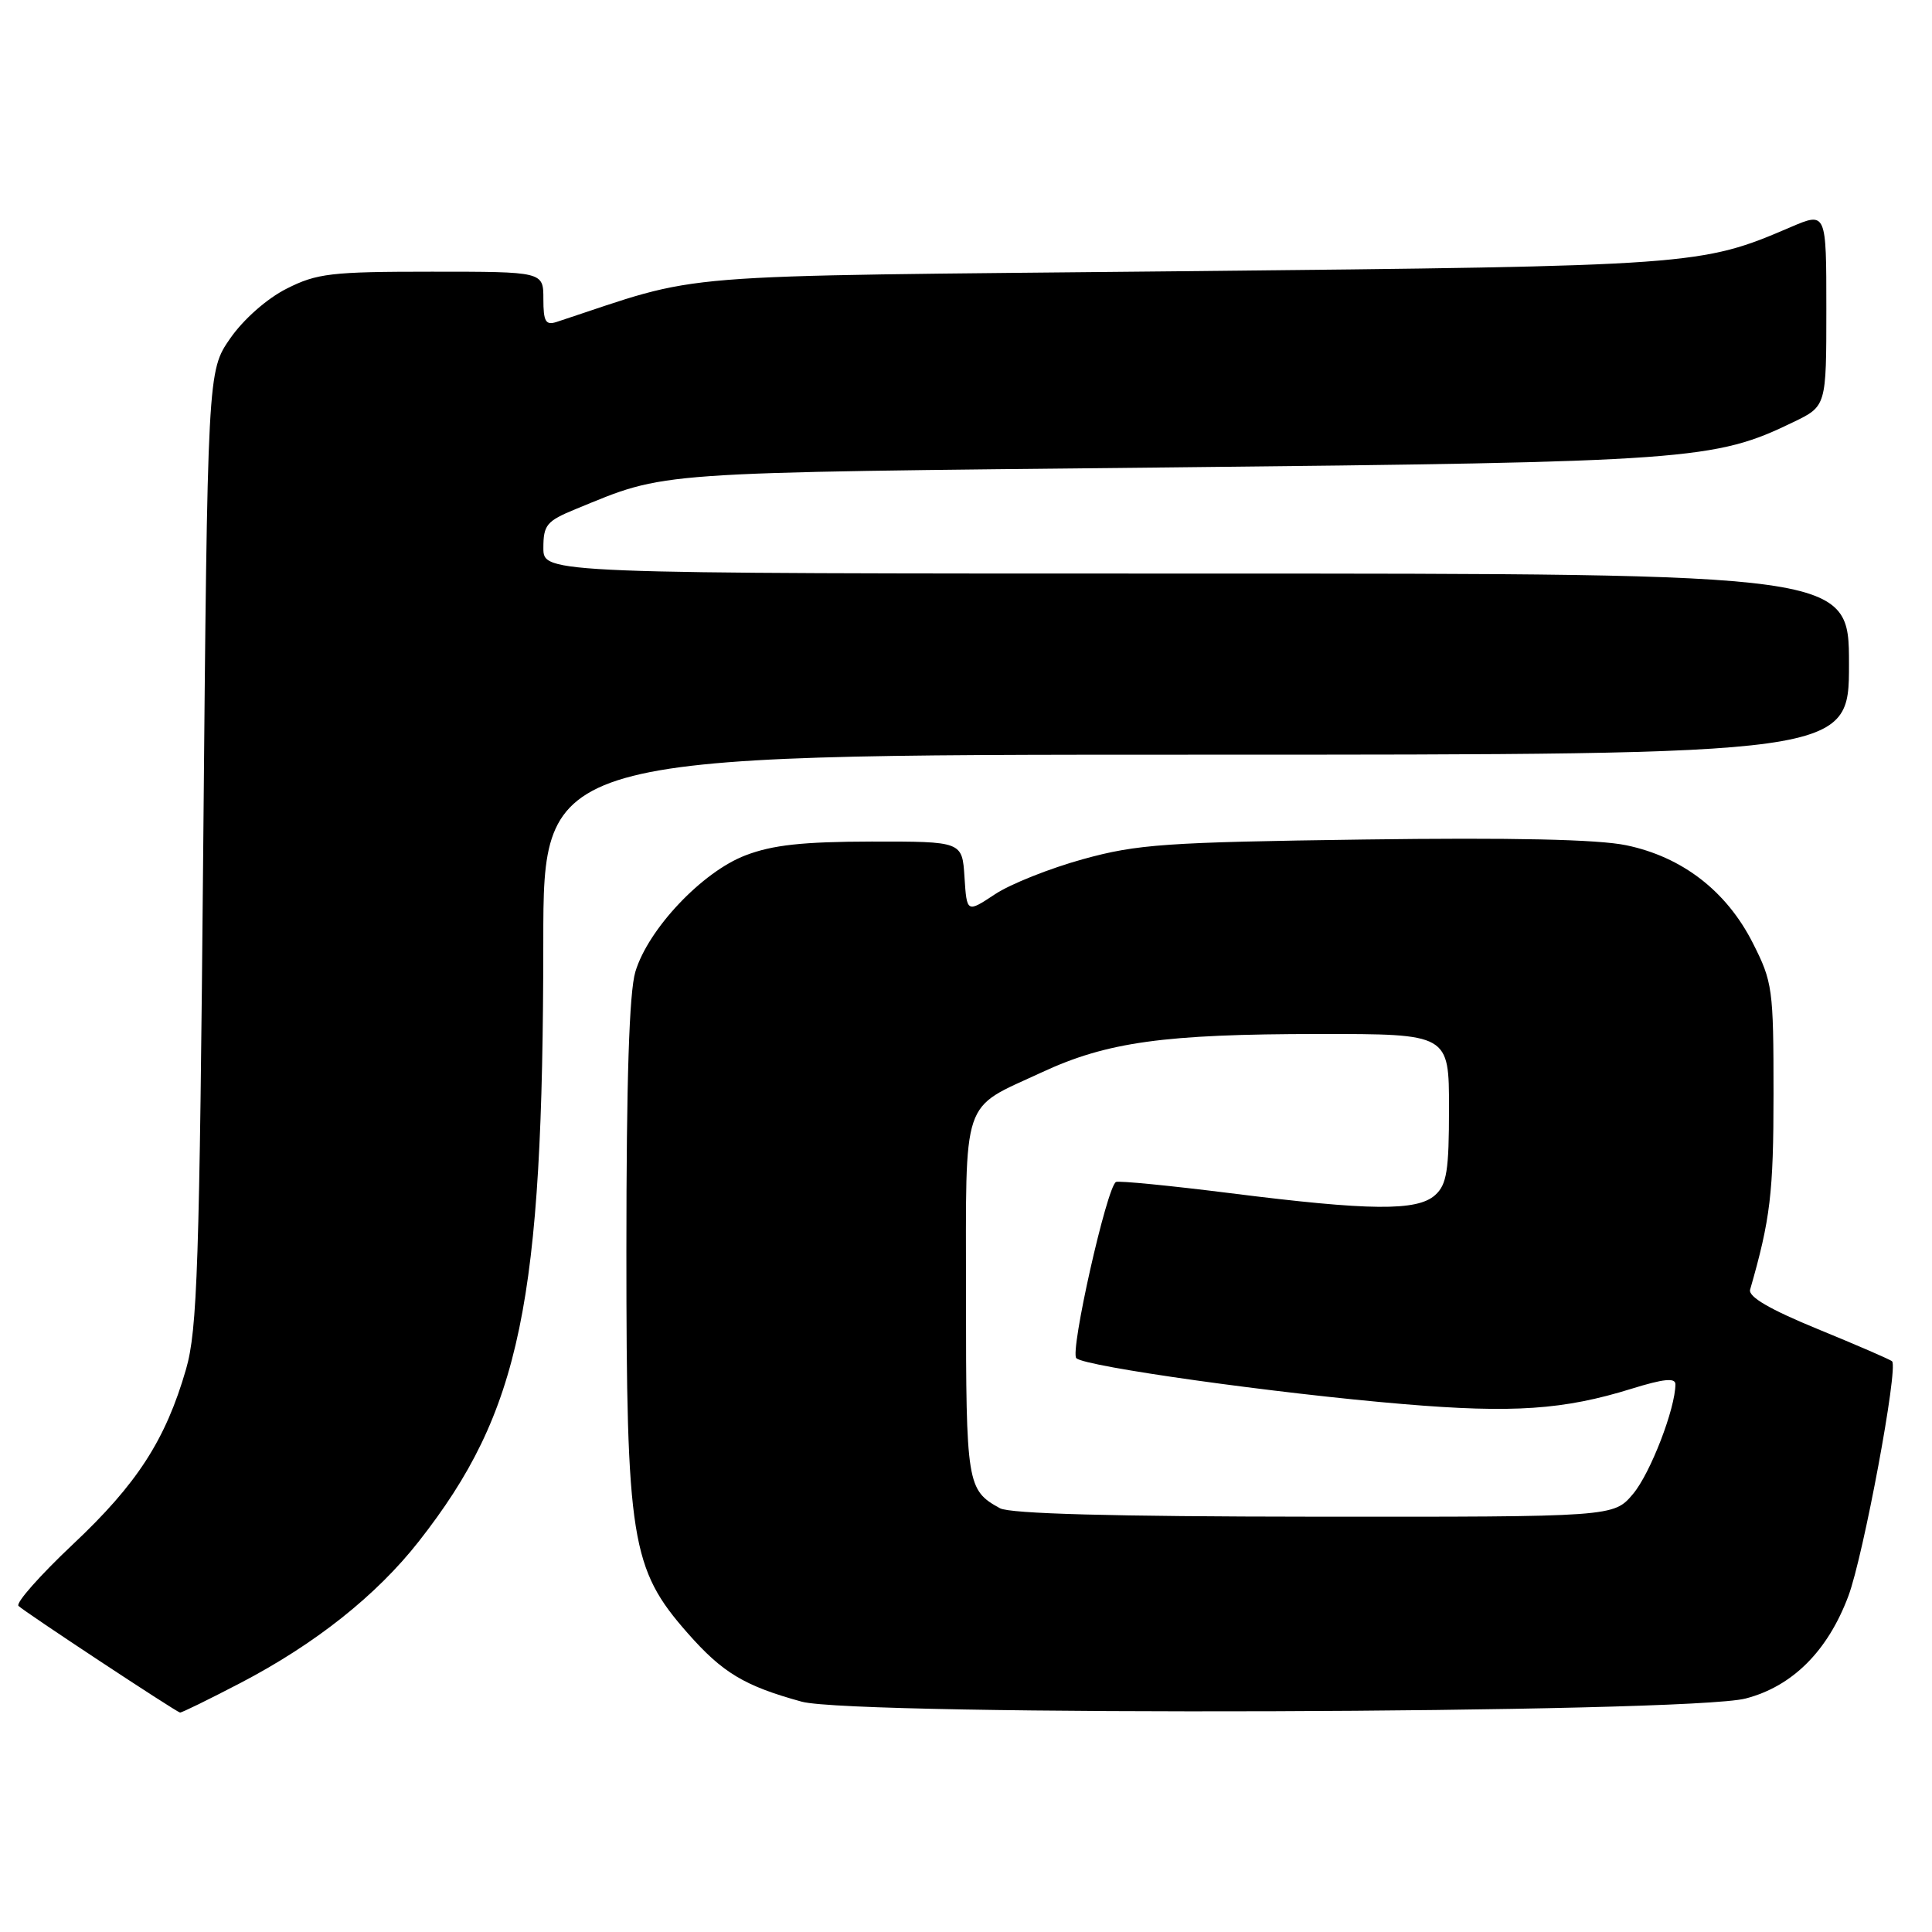 <?xml version="1.0" encoding="UTF-8" standalone="no"?>
<!DOCTYPE svg PUBLIC "-//W3C//DTD SVG 1.1//EN" "http://www.w3.org/Graphics/SVG/1.1/DTD/svg11.dtd" >
<svg xmlns="http://www.w3.org/2000/svg" xmlns:xlink="http://www.w3.org/1999/xlink" version="1.1" viewBox="0 0 256 256">
 <g >
 <path fill="currentColor"
d=" M 31.85 223.01 C 41.76 217.84 49.87 211.41 55.48 204.26 C 69.00 187.03 71.97 172.71 71.99 124.75 C 72.00 100.00 72.00 100.00 158.50 100.00 C 245.00 100.00 245.00 100.00 245.00 88.00 C 245.00 76.00 245.00 76.00 158.50 76.00 C 72.00 76.00 72.00 76.00 72.00 72.61 C 72.00 69.56 72.43 69.04 76.25 67.47 C 88.54 62.44 85.54 62.65 154.50 61.94 C 223.94 61.22 227.21 60.98 237.63 55.93 C 242.00 53.82 242.00 53.82 242.00 40.95 C 242.00 28.07 242.00 28.07 237.26 30.10 C 225.38 35.20 224.63 35.25 156.50 35.94 C 86.52 36.65 93.85 36.05 73.75 42.66 C 72.30 43.13 72.00 42.61 72.00 39.62 C 72.00 36.00 72.00 36.00 57.21 36.00 C 43.86 36.00 41.99 36.22 37.98 38.25 C 35.38 39.56 32.27 42.30 30.51 44.83 C 27.50 49.17 27.50 49.17 26.93 112.33 C 26.43 167.87 26.15 176.22 24.65 181.43 C 21.94 190.80 18.17 196.63 9.66 204.63 C 5.31 208.73 2.06 212.40 2.45 212.79 C 3.20 213.55 23.26 226.79 23.85 226.92 C 24.04 226.97 27.64 225.20 31.85 223.01 Z  M 231.31 225.06 C 237.51 223.45 242.19 218.77 244.92 211.48 C 246.92 206.14 251.56 181.22 250.71 180.38 C 250.50 180.16 246.08 178.25 240.91 176.13 C 234.50 173.50 231.63 171.83 231.90 170.88 C 234.58 161.57 235.00 158.07 235.00 144.96 C 235.00 131.01 234.88 130.12 232.25 124.94 C 228.77 118.07 222.90 113.54 215.48 112.00 C 211.73 111.22 200.40 110.97 180.71 111.24 C 154.46 111.60 150.69 111.86 143.52 113.84 C 139.14 115.05 133.87 117.14 131.83 118.50 C 128.11 120.96 128.11 120.96 127.80 116.23 C 127.50 111.50 127.50 111.50 115.50 111.51 C 106.36 111.53 102.37 111.96 98.78 113.34 C 93.04 115.53 85.89 123.10 84.19 128.76 C 83.37 131.48 83.00 143.14 83.00 165.76 C 83.00 204.05 83.61 207.87 91.11 216.39 C 95.75 221.66 98.63 223.39 106.23 225.48 C 113.30 227.42 223.66 227.06 231.31 225.06 Z  M 132.50 199.85 C 128.13 197.45 128.00 196.66 128.00 171.96 C 128.00 144.88 127.26 147.10 138.02 142.10 C 146.71 138.06 154.25 137.02 174.75 137.01 C 192.00 137.00 192.00 137.00 192.00 146.85 C 192.00 155.11 191.71 156.96 190.17 158.35 C 187.79 160.50 181.56 160.44 163.00 158.10 C 155.03 157.10 148.22 156.43 147.87 156.62 C 146.65 157.30 141.74 179.14 142.62 179.97 C 143.80 181.09 169.21 184.65 185.96 186.05 C 200.48 187.27 207.22 186.81 216.24 184.00 C 220.44 182.70 222.00 182.54 222.00 183.42 C 222.00 186.63 218.68 195.23 216.39 197.95 C 213.82 201.00 213.82 201.00 174.16 200.97 C 147.39 200.95 133.85 200.58 132.50 199.85 Z "/>
</g>
</svg>
